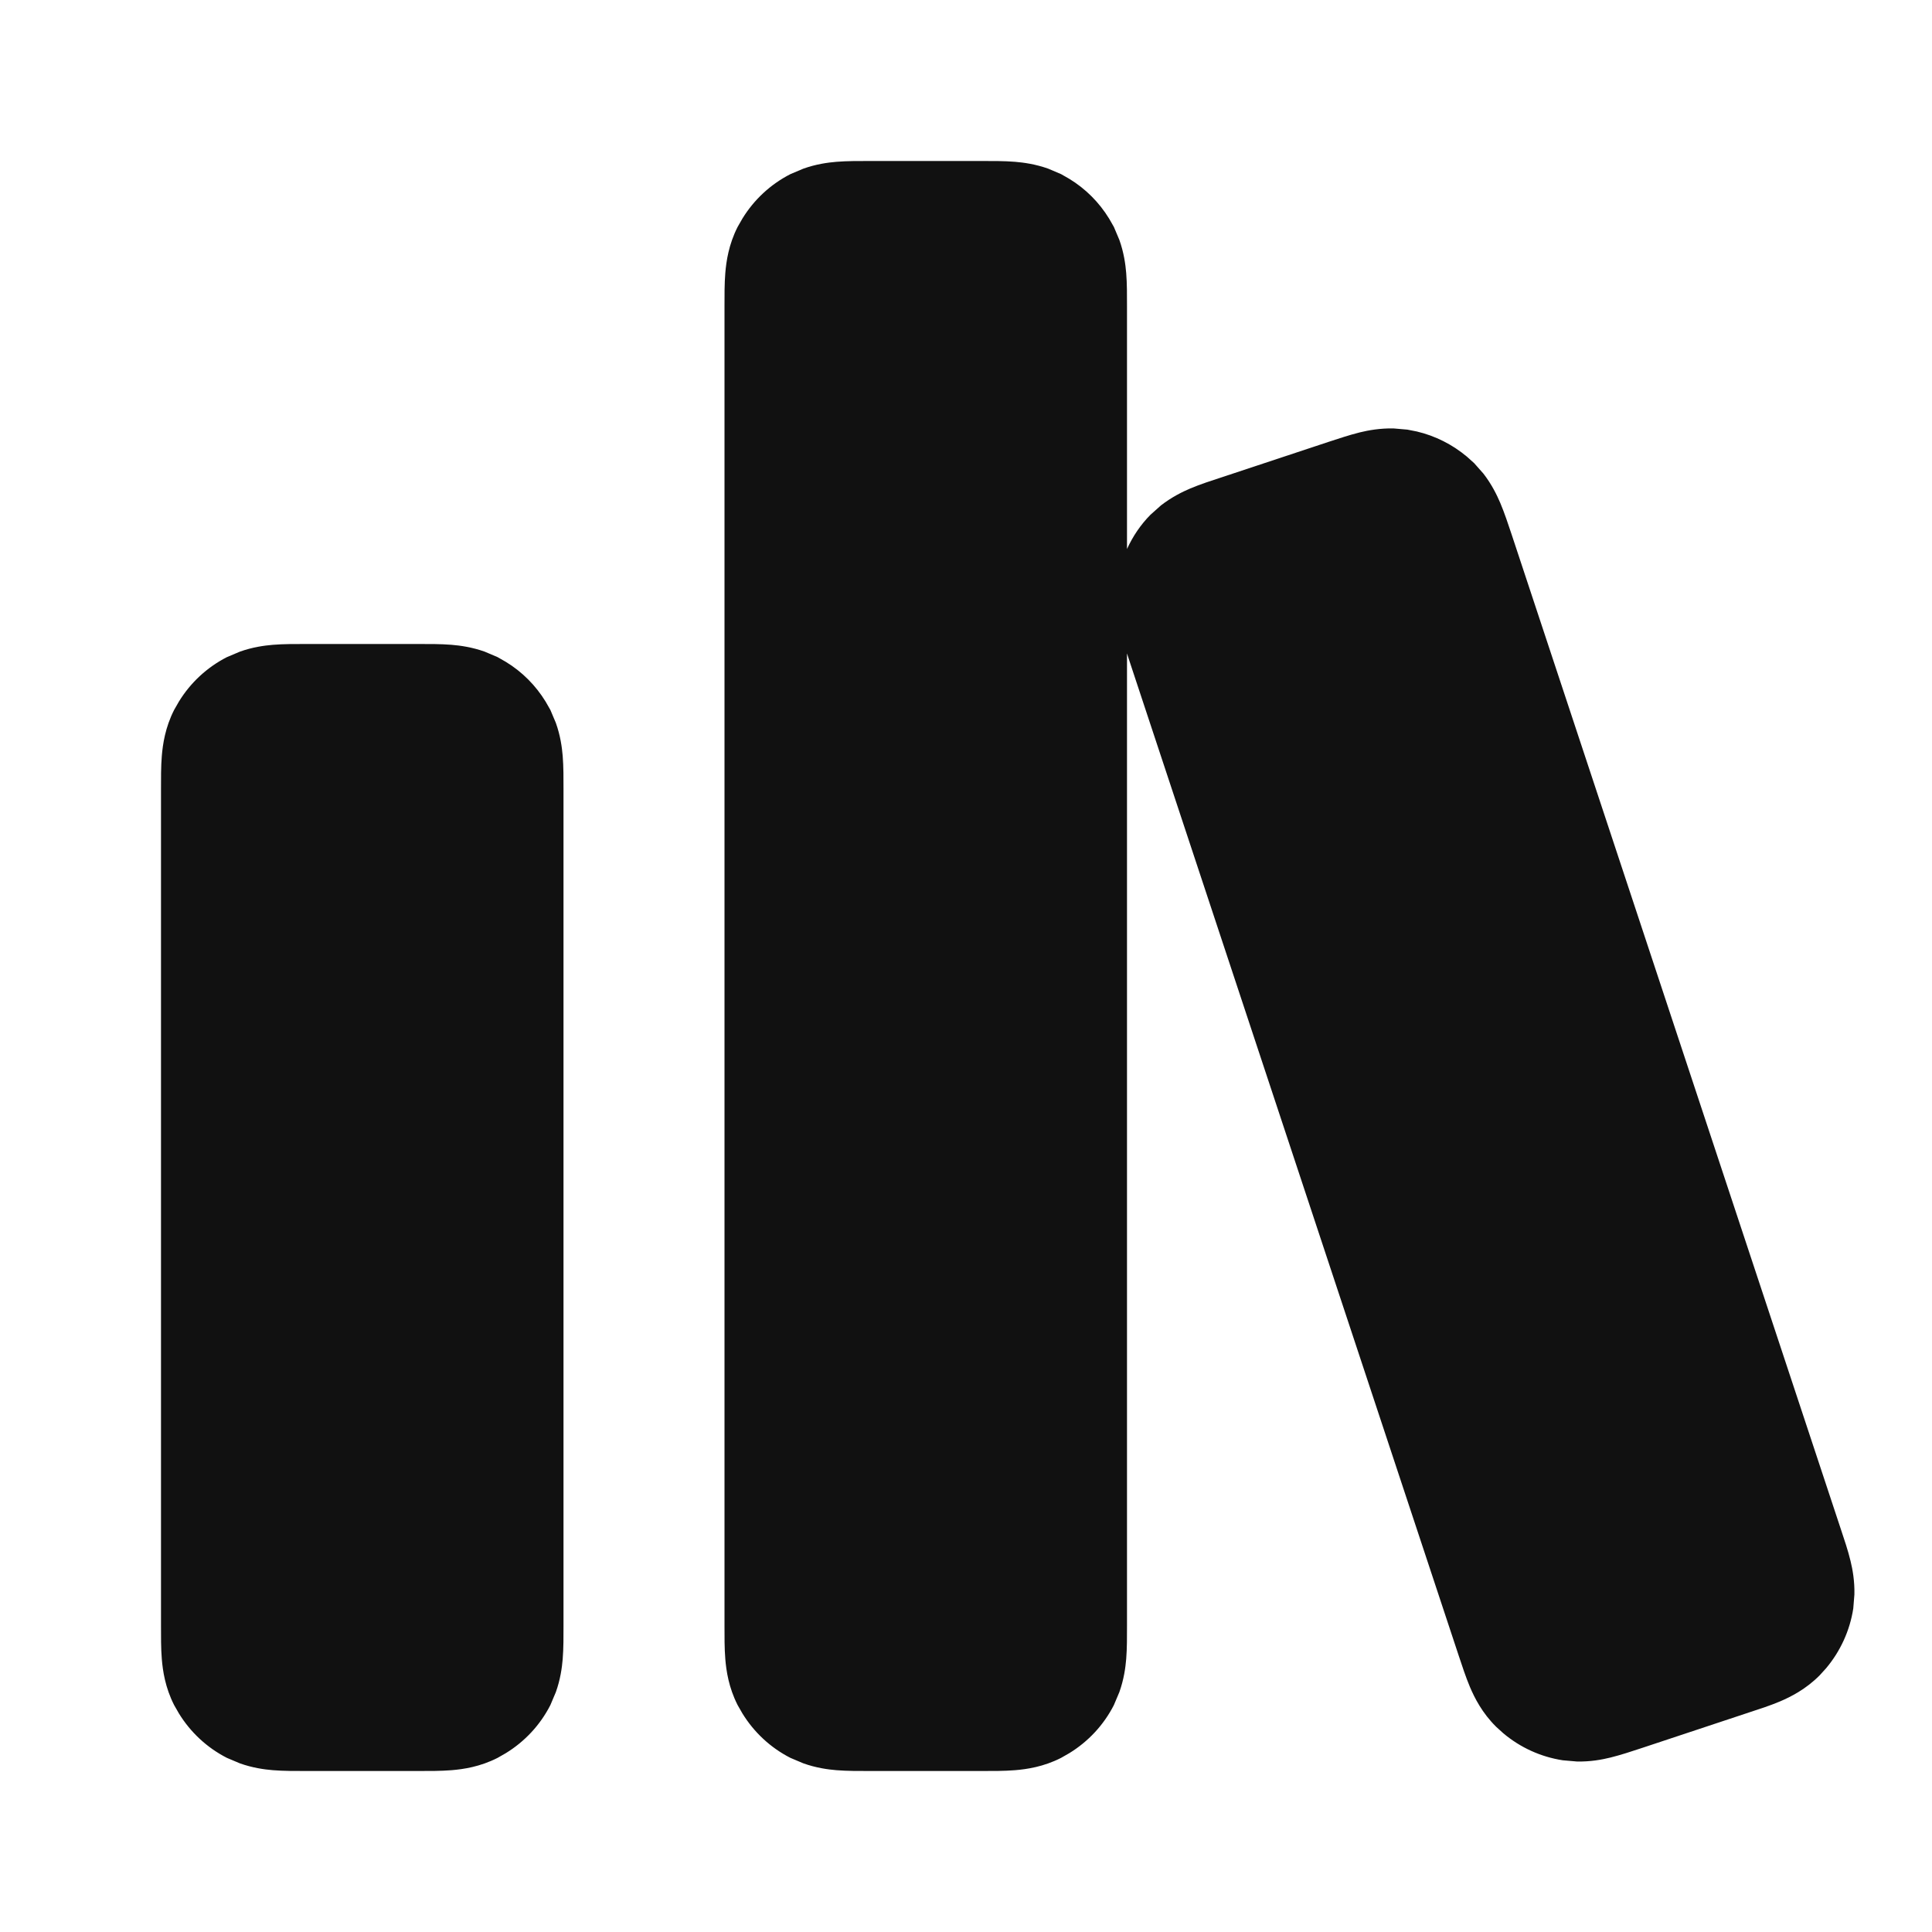 <svg width="24" height="24" viewBox="0 0 24 24" fill="none" xmlns="http://www.w3.org/2000/svg">
<path d="M5.2 8C5.324 8 5.476 7.999 5.609 8.01C5.718 8.019 5.863 8.039 6.021 8.095L6.181 8.163L6.284 8.222C6.486 8.345 6.655 8.515 6.778 8.716L6.837 8.819L6.905 8.98C6.961 9.137 6.981 9.282 6.99 9.391C7.001 9.524 7 9.677 7 9.8V20.2C7 20.323 7.001 20.476 6.99 20.609C6.981 20.718 6.961 20.863 6.905 21.02L6.837 21.181C6.711 21.428 6.519 21.634 6.284 21.778L6.181 21.837C5.963 21.948 5.755 21.978 5.609 21.99C5.476 22.001 5.324 22 5.2 22H3.8C3.677 22 3.524 22.001 3.391 21.99C3.282 21.981 3.137 21.961 2.98 21.905L2.819 21.837C2.572 21.711 2.366 21.519 2.222 21.284L2.163 21.181C2.052 20.963 2.022 20.755 2.01 20.609C1.999 20.476 2 20.323 2 20.2V9.8C2 9.677 1.999 9.524 2.01 9.391C2.022 9.246 2.052 9.037 2.163 8.819L2.222 8.716C2.366 8.481 2.572 8.289 2.819 8.163L2.98 8.095C3.137 8.039 3.282 8.019 3.391 8.01C3.524 7.999 3.677 8 3.8 8H5.2ZM12.2 2C12.324 2 12.476 1.999 12.609 2.01C12.718 2.019 12.863 2.039 13.021 2.095L13.181 2.163L13.284 2.222C13.486 2.345 13.655 2.515 13.778 2.716L13.837 2.819L13.905 2.98C13.961 3.137 13.981 3.282 13.99 3.391C14.001 3.524 14 3.677 14 3.8V6.82C14.072 6.663 14.169 6.518 14.292 6.394L14.422 6.278C14.554 6.176 14.685 6.111 14.786 6.068C14.909 6.016 15.054 5.969 15.171 5.931L16.501 5.49C16.618 5.452 16.763 5.403 16.893 5.371C16.999 5.345 17.143 5.319 17.31 5.322L17.483 5.337L17.6 5.36C17.829 5.414 18.043 5.522 18.224 5.674L18.313 5.754L18.428 5.884C18.53 6.016 18.594 6.147 18.637 6.248C18.689 6.371 18.737 6.516 18.776 6.633L22.869 19C22.908 19.117 22.957 19.261 22.988 19.391C23.014 19.497 23.04 19.641 23.036 19.808L23.022 19.981C22.98 20.255 22.862 20.512 22.685 20.723L22.605 20.811C22.434 20.984 22.245 21.079 22.111 21.136C21.988 21.188 21.843 21.235 21.726 21.273L20.397 21.714C20.279 21.753 20.135 21.801 20.005 21.833C19.899 21.859 19.755 21.886 19.588 21.882L19.414 21.867C19.14 21.825 18.884 21.708 18.673 21.53L18.585 21.45C18.411 21.278 18.317 21.09 18.26 20.956C18.208 20.833 18.161 20.688 18.122 20.571L14.028 8.204C14.019 8.177 14.01 8.147 14 8.117V20.2C14 20.323 14.001 20.476 13.99 20.609C13.981 20.718 13.961 20.863 13.905 21.02L13.837 21.181C13.711 21.428 13.519 21.634 13.284 21.778L13.181 21.837C12.963 21.948 12.755 21.978 12.609 21.99C12.476 22.001 12.324 22 12.2 22H10.8C10.677 22 10.524 22.001 10.391 21.99C10.282 21.981 10.137 21.961 9.98 21.905L9.819 21.837C9.572 21.711 9.366 21.519 9.222 21.284L9.163 21.181C9.052 20.963 9.022 20.755 9.01 20.609C8.999 20.476 9 20.323 9 20.2V3.8C9 3.677 8.999 3.524 9.01 3.391C9.022 3.246 9.052 3.037 9.163 2.819L9.222 2.716C9.366 2.481 9.572 2.289 9.819 2.163L9.98 2.095C10.137 2.039 10.282 2.019 10.391 2.01C10.524 1.999 10.677 2 10.8 2H12.2Z" fill="#111111"/>
</svg>
